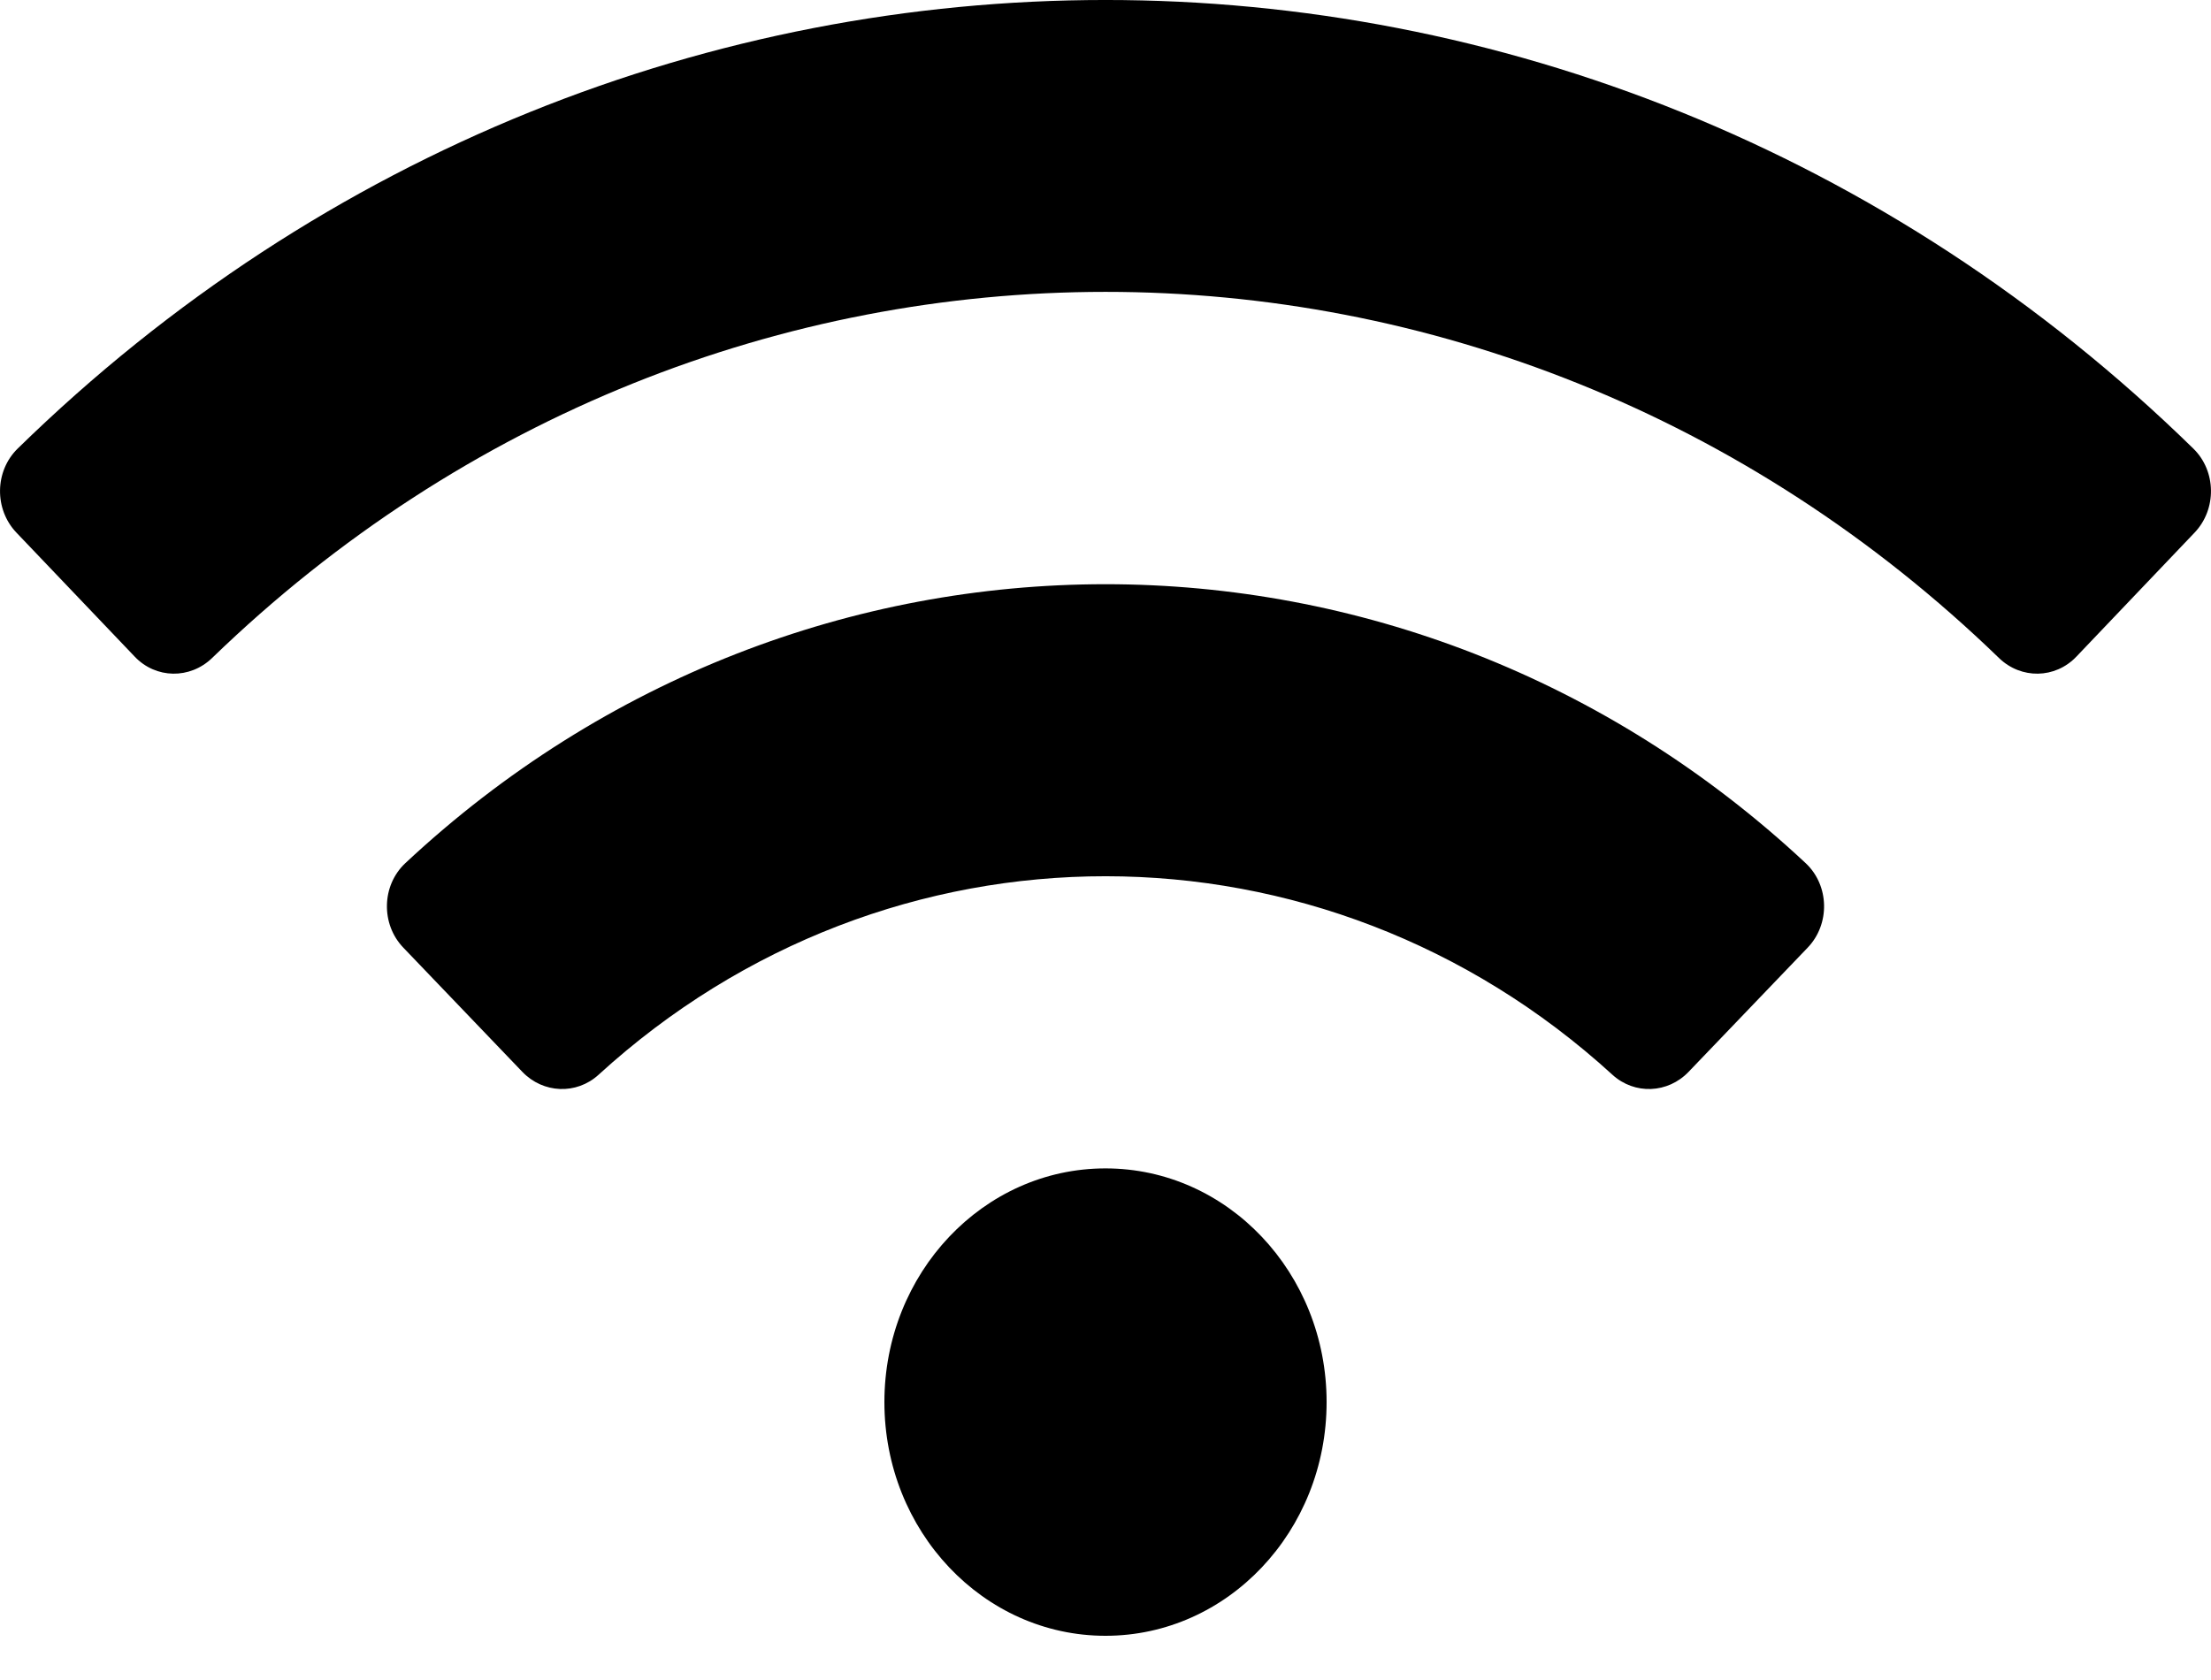 <svg width="25" height="19" viewBox="0 0 25 19" fill="none" xmlns="http://www.w3.org/2000/svg">
<path d="M24.801 5.074C17.88 -1.693 7.117 -1.69 0.199 5.074C-0.061 5.329 -0.066 5.759 0.185 6.023L1.523 7.426C1.762 7.678 2.148 7.683 2.398 7.442C8.098 1.921 16.901 1.92 22.603 7.442C22.852 7.683 23.238 7.678 23.478 7.426L24.815 6.023C25.066 5.759 25.061 5.329 24.801 5.074ZM12.5 13.214C11.119 13.214 10 14.397 10 15.857C10 17.317 11.119 18.5 12.5 18.5C13.881 18.5 15 17.317 15 15.857C15 14.397 13.881 13.214 12.5 13.214ZM20.417 9.762C15.914 5.553 9.08 5.558 4.583 9.762C4.314 10.014 4.305 10.452 4.561 10.718L5.906 12.122C6.141 12.367 6.518 12.383 6.768 12.155C10.047 9.158 14.96 9.165 18.232 12.155C18.482 12.383 18.859 12.367 19.093 12.122L20.439 10.718C20.695 10.452 20.686 10.014 20.417 9.762Z" fill="black"/>
</svg>

